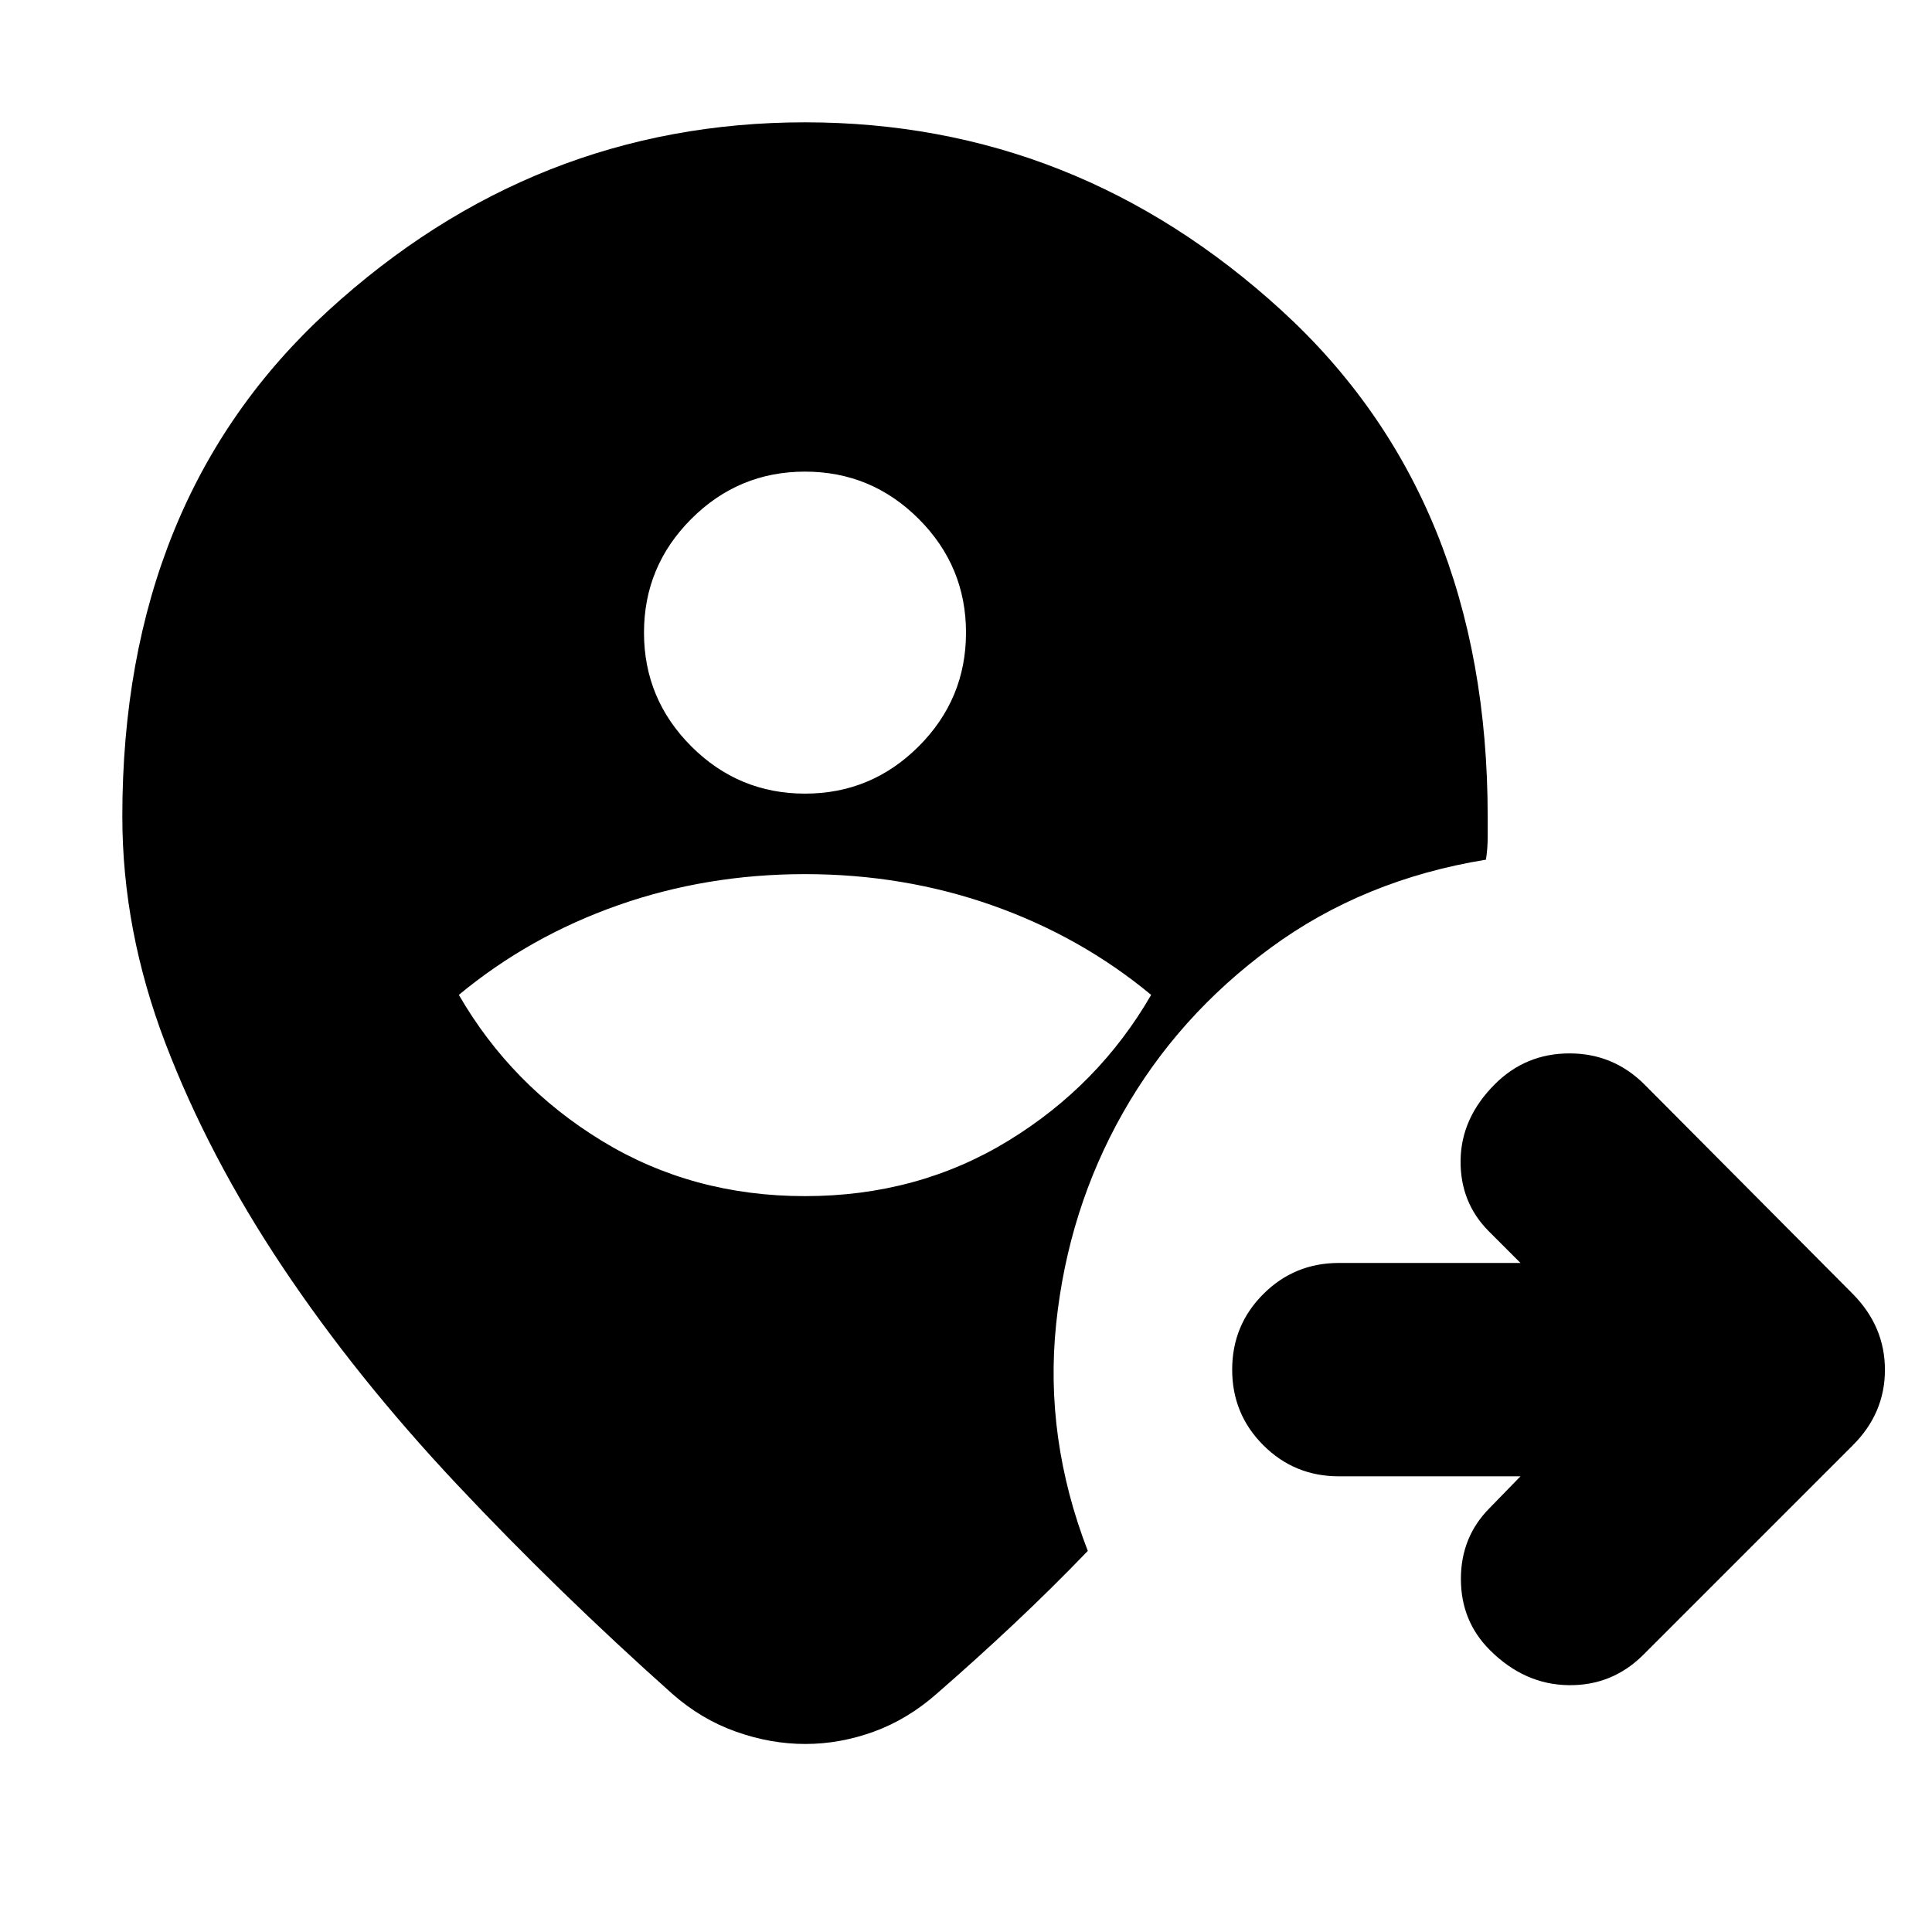 <svg xmlns="http://www.w3.org/2000/svg" height="24" viewBox="0 -960 960 960" width="24"><path d="M60.78-554.26q0-157.76 102.3-251.36 102.29-93.6 236.92-93.6t236.92 93.6q102.3 93.6 102.3 251.36v10.41q0 5.51-.87 11.02-60.78 9.87-106.94 43.76-46.15 33.9-73.41 81.98-27.26 48.09-33.2 104.87-5.93 56.79 15.72 112.87-18.14 18.83-36.75 36.31-18.6 17.48-38.33 34.65-14.4 12.69-31.22 18.83-16.83 6.13-34.08 6.13t-34.5-6.13q-17.25-6.14-31.64-18.83-56.83-50.7-106.94-104-50.11-53.31-86.78-108.24-36.67-54.94-58.09-110.98-21.41-56.04-21.41-112.65ZM400-365.65q56 0 101-27.5t71-72.5q-35-29-79-44.5t-93-15.5q-49 0-93 15.5t-79 44.5q26 45 71 72.5t101 27.5Zm0-200q33 0 56.5-23.5t23.5-56.5q0-33-23.5-56.5t-56.5-23.5q-33 0-56.5 23.5t-23.5 56.5q0 33 23.5 56.5t56.5 23.5Zm355.52 339.22h-90.26q-22.09 0-37.54-15.46-15.46-15.46-15.46-37.54 0-22.09 15.46-37.55 15.45-15.46 37.54-15.46h90.26l-15.65-15.65q-14.39-14.39-14.11-35.41.28-21.02 17-37.74 15.33-15.33 37.13-15.33 21.81 0 37.33 15.53l103.43 104q15.96 16.16 15.96 37.71t-15.96 37.5l-104 104q-15.52 15.53-37.39 15.18-21.87-.35-38.96-17.44-14.39-14.39-14.39-35.34 0-20.96 14.39-35.35l15.22-15.65Z"/></svg>